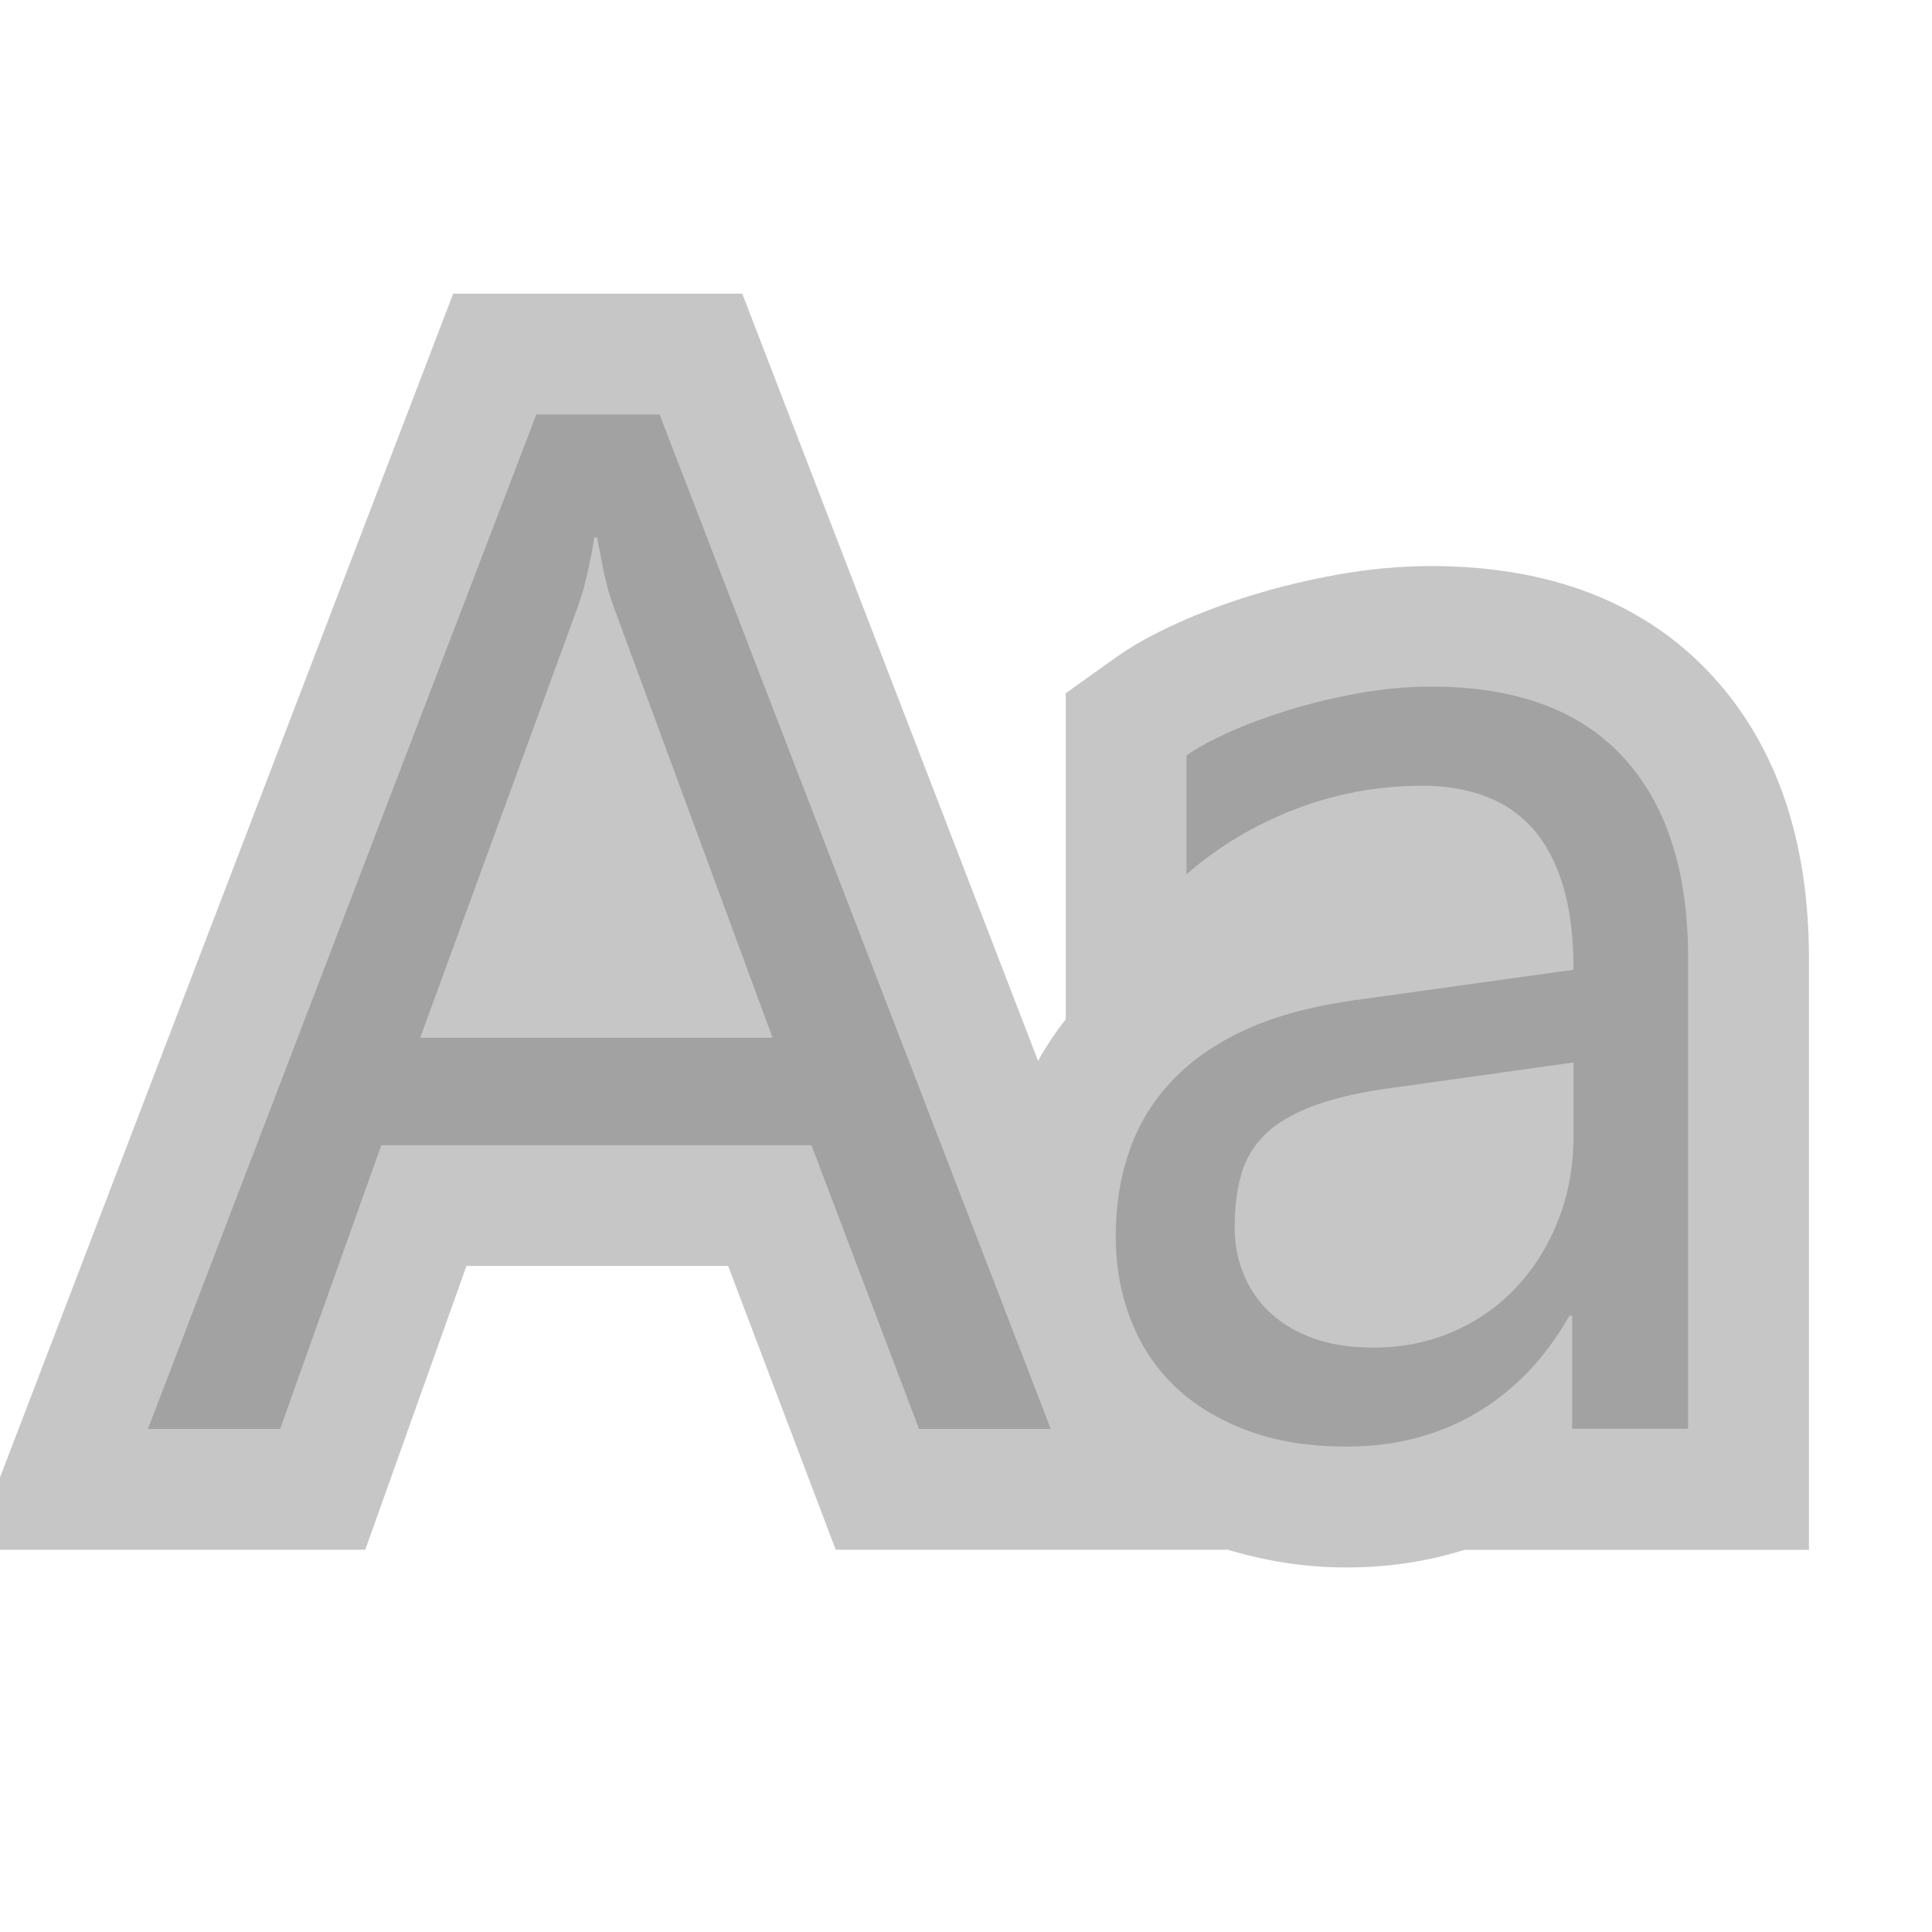 <svg xmlns="http://www.w3.org/2000/svg" width="16" height="16"><style type="text/css">.st0{opacity:0;fill:rgba(0,0,0,0.225);} .st1{fill:rgba(0,0,0,0.225);} .st2{fill:rgba(0,0,0,0.18);}</style><g id="outline"><rect class="st0" width="16" height="16"/><path class="st1" d="M14.176 5.592c-.555-.6-1.336-.904-2.322-.904-.258 0-.521.024-.784.072-.246.044-.479.101-.7.169-.228.07-.432.147-.613.229-.22.099-.389.196-.512.284l-.419.299v2.701c-.086.108-.162.223-.229.344l-2.45-6.354h-2.394l-3.753 9.804v.598h3.025l.838-2.35h2.167l.891 2.35h3.237l-.001-.003c.305.092.633.15.993.15.344 0 .671-.049.978-.146h2.853v-4.903c-.001-.975-.271-1.763-.805-2.34z"/></g><g id="icon_x5F_bg"><path class="st2" d="M7.611 11.834l-.891-2.35h-3.562l-.838 2.35h-1.095l3.217-8.402h1.02l3.24 8.402h-1.091zm-2.531-6.814l-.044-.135-.038-.156-.029-.152-.024-.126h-.023l-.021.126-.032.152-.038.156-.044.135-1.307 3.574h2.918l-1.318-3.574z"/><path class="st2" d="M13.02 11.834v-.938h-.023c-.199.352-.456.62-.771.806s-.673.278-1.075.278c-.313 0-.588-.045-.826-.135s-.438-.212-.598-.366-.281-.338-.363-.551-.124-.442-.124-.688c0-.262.039-.502.117-.721s.198-.412.36-.58.367-.308.615-.419.544-.19.888-.237l1.811-.252c0-.273-.029-.507-.088-.7s-.143-.351-.252-.472-.241-.21-.396-.267-.325-.085-.513-.085c-.363 0-.714.064-1.052.193s-.638.31-.904.54v-.984c.082-.059.196-.121.343-.188s.312-.128.495-.185.378-.104.583-.141.407-.056.606-.056c.699 0 1.229.194 1.588.583s.539.942.539 1.661v3.902h-.96zm-1.454-2.83c-.273.035-.498.085-.674.149s-.313.144-.41.237-.165.205-.202.334-.055.276-.055.44c0 .141.025.271.076.393s.124.227.22.316.215.16.357.211.308.076.495.076c.242 0 .465-.045.668-.135s.378-.214.524-.372.261-.344.343-.557.123-.442.123-.688v-.609l-1.465.205z"/></g></svg>